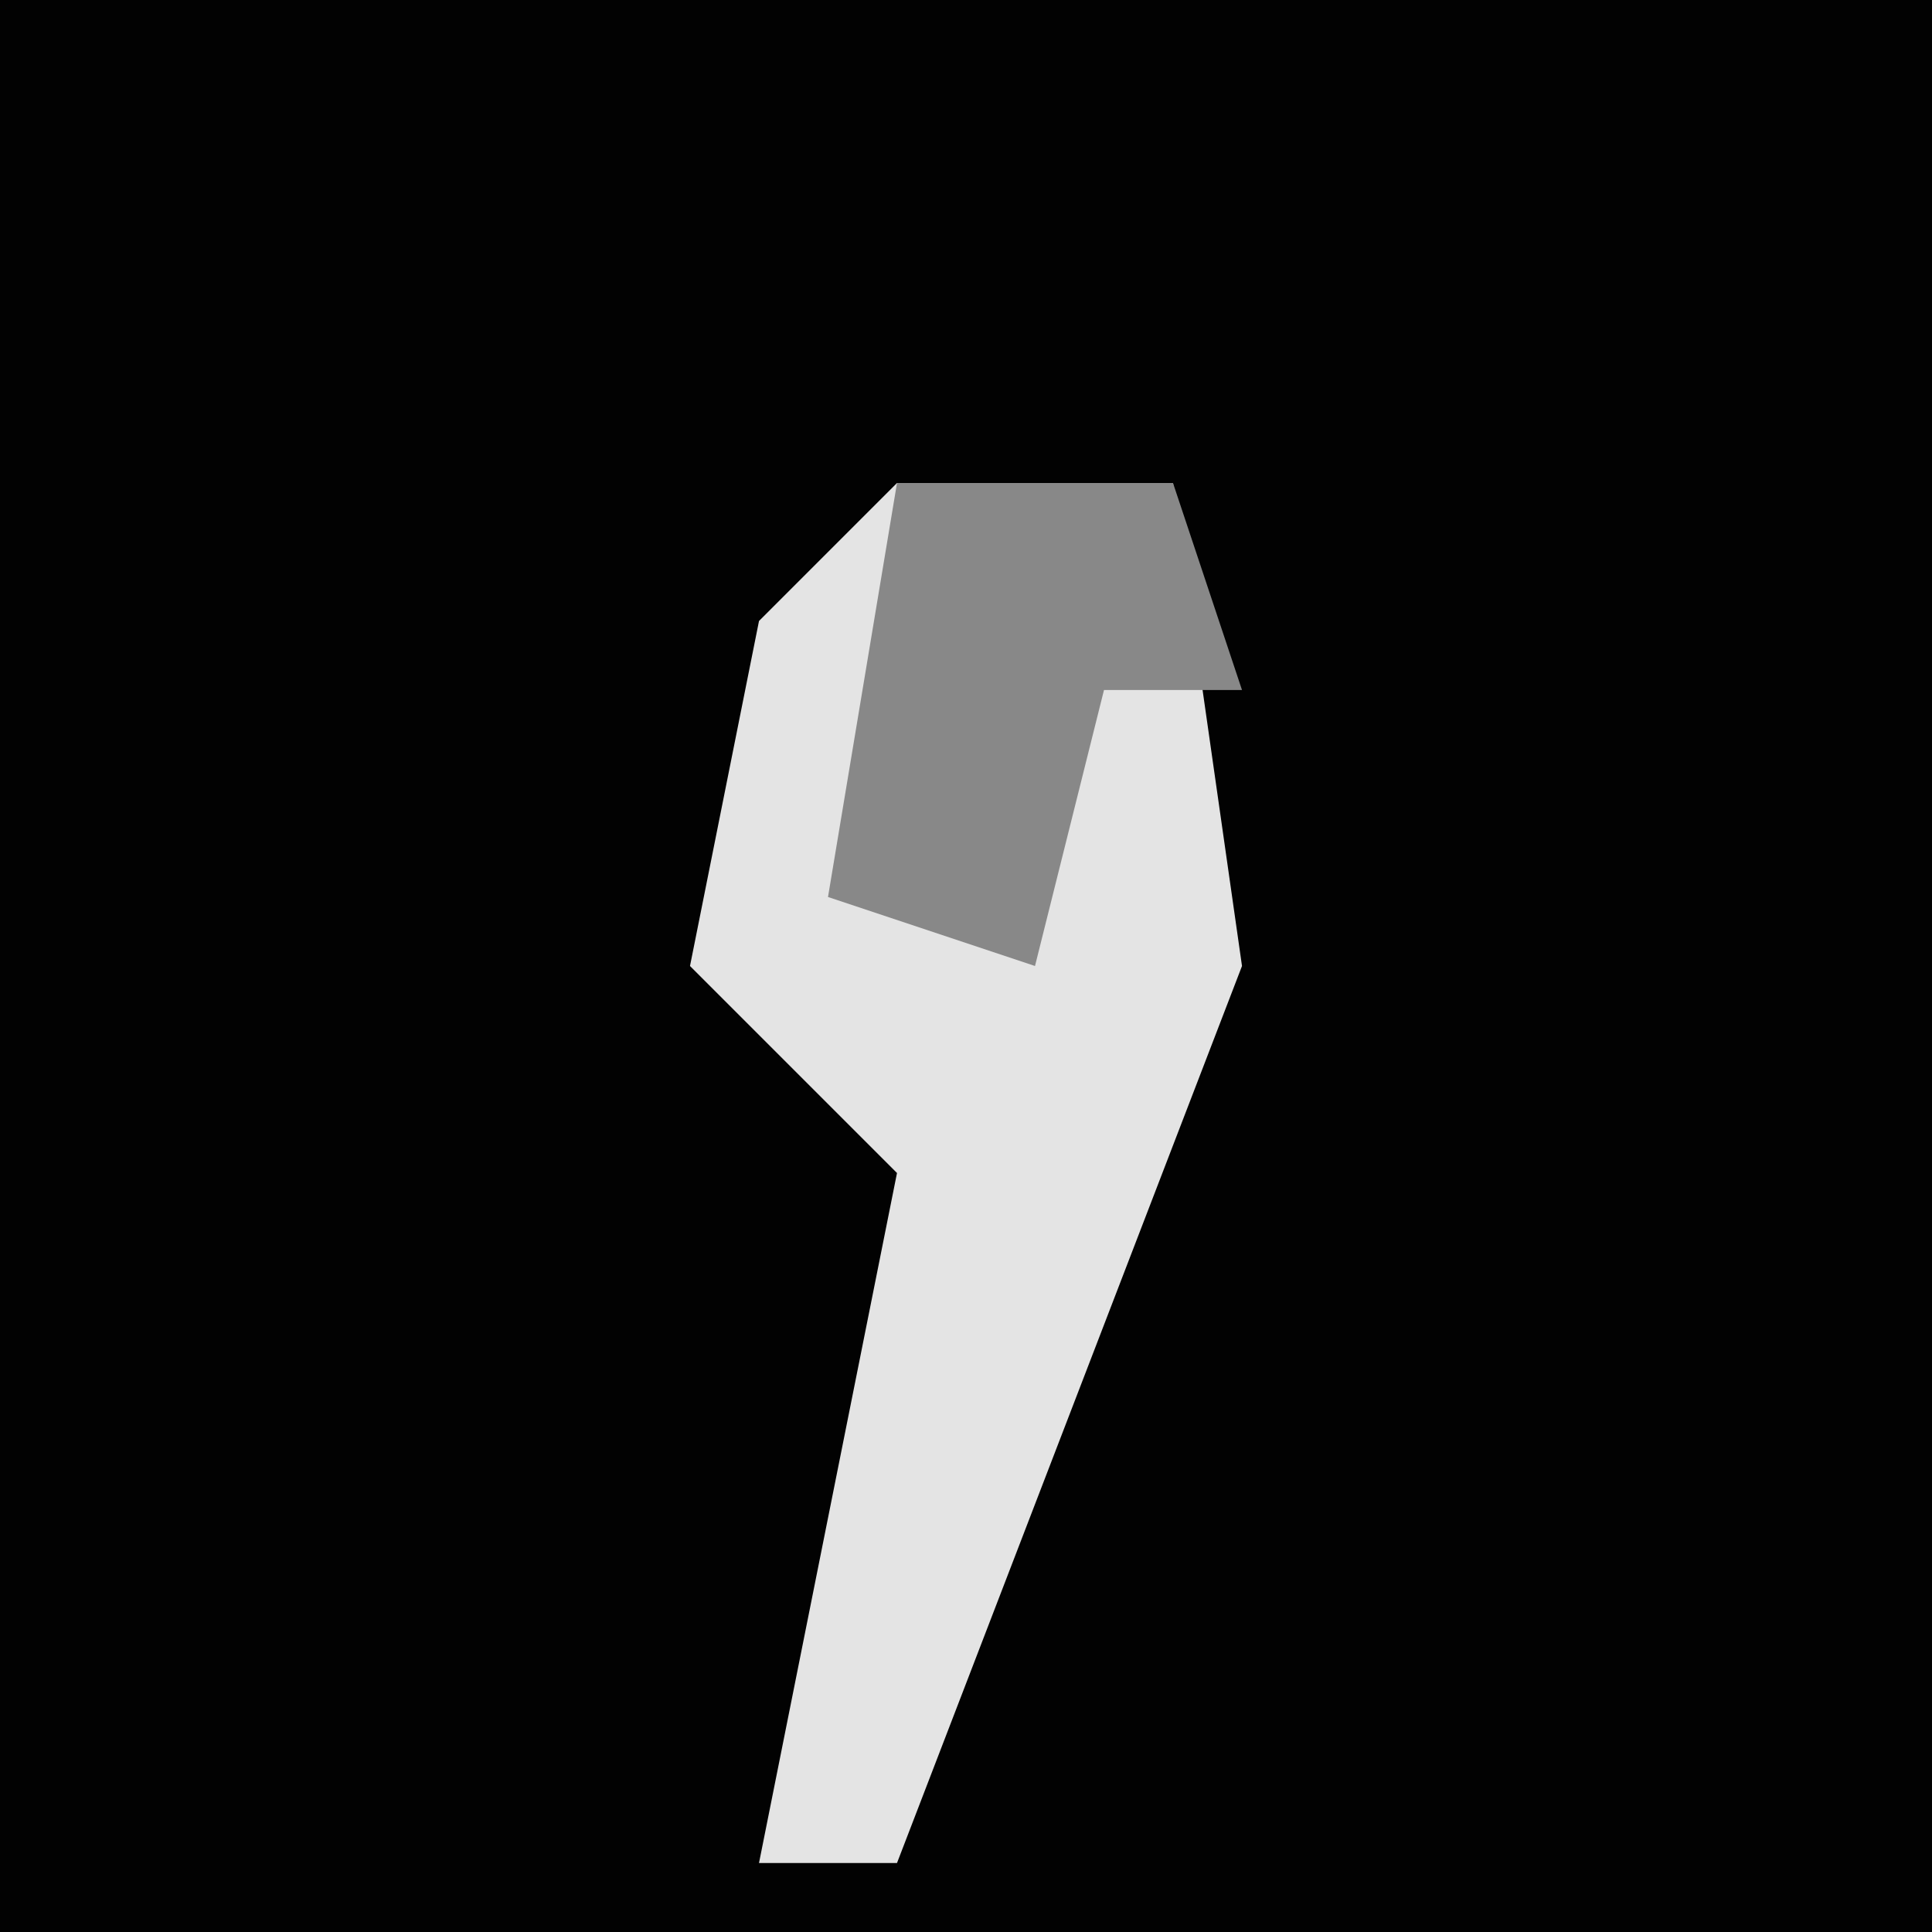 <?xml version="1.0" encoding="UTF-8"?>
<svg version="1.1" xmlns="http://www.w3.org/2000/svg" width="28" height="28">
<path d="M0,0 L28,0 L28,28 L0,28 Z " fill="#020202" transform="translate(0,0)"/>
<path d="M0,0 L4,0 L5,7 L0,20 L-2,20 L0,10 L-3,7 L-2,2 Z " fill="#E4E4E4" transform="translate(13,7)"/>
<path d="M0,0 L4,0 L5,3 L3,3 L2,7 L-1,6 Z " fill="#888888" transform="translate(13,7)"/>
</svg>
